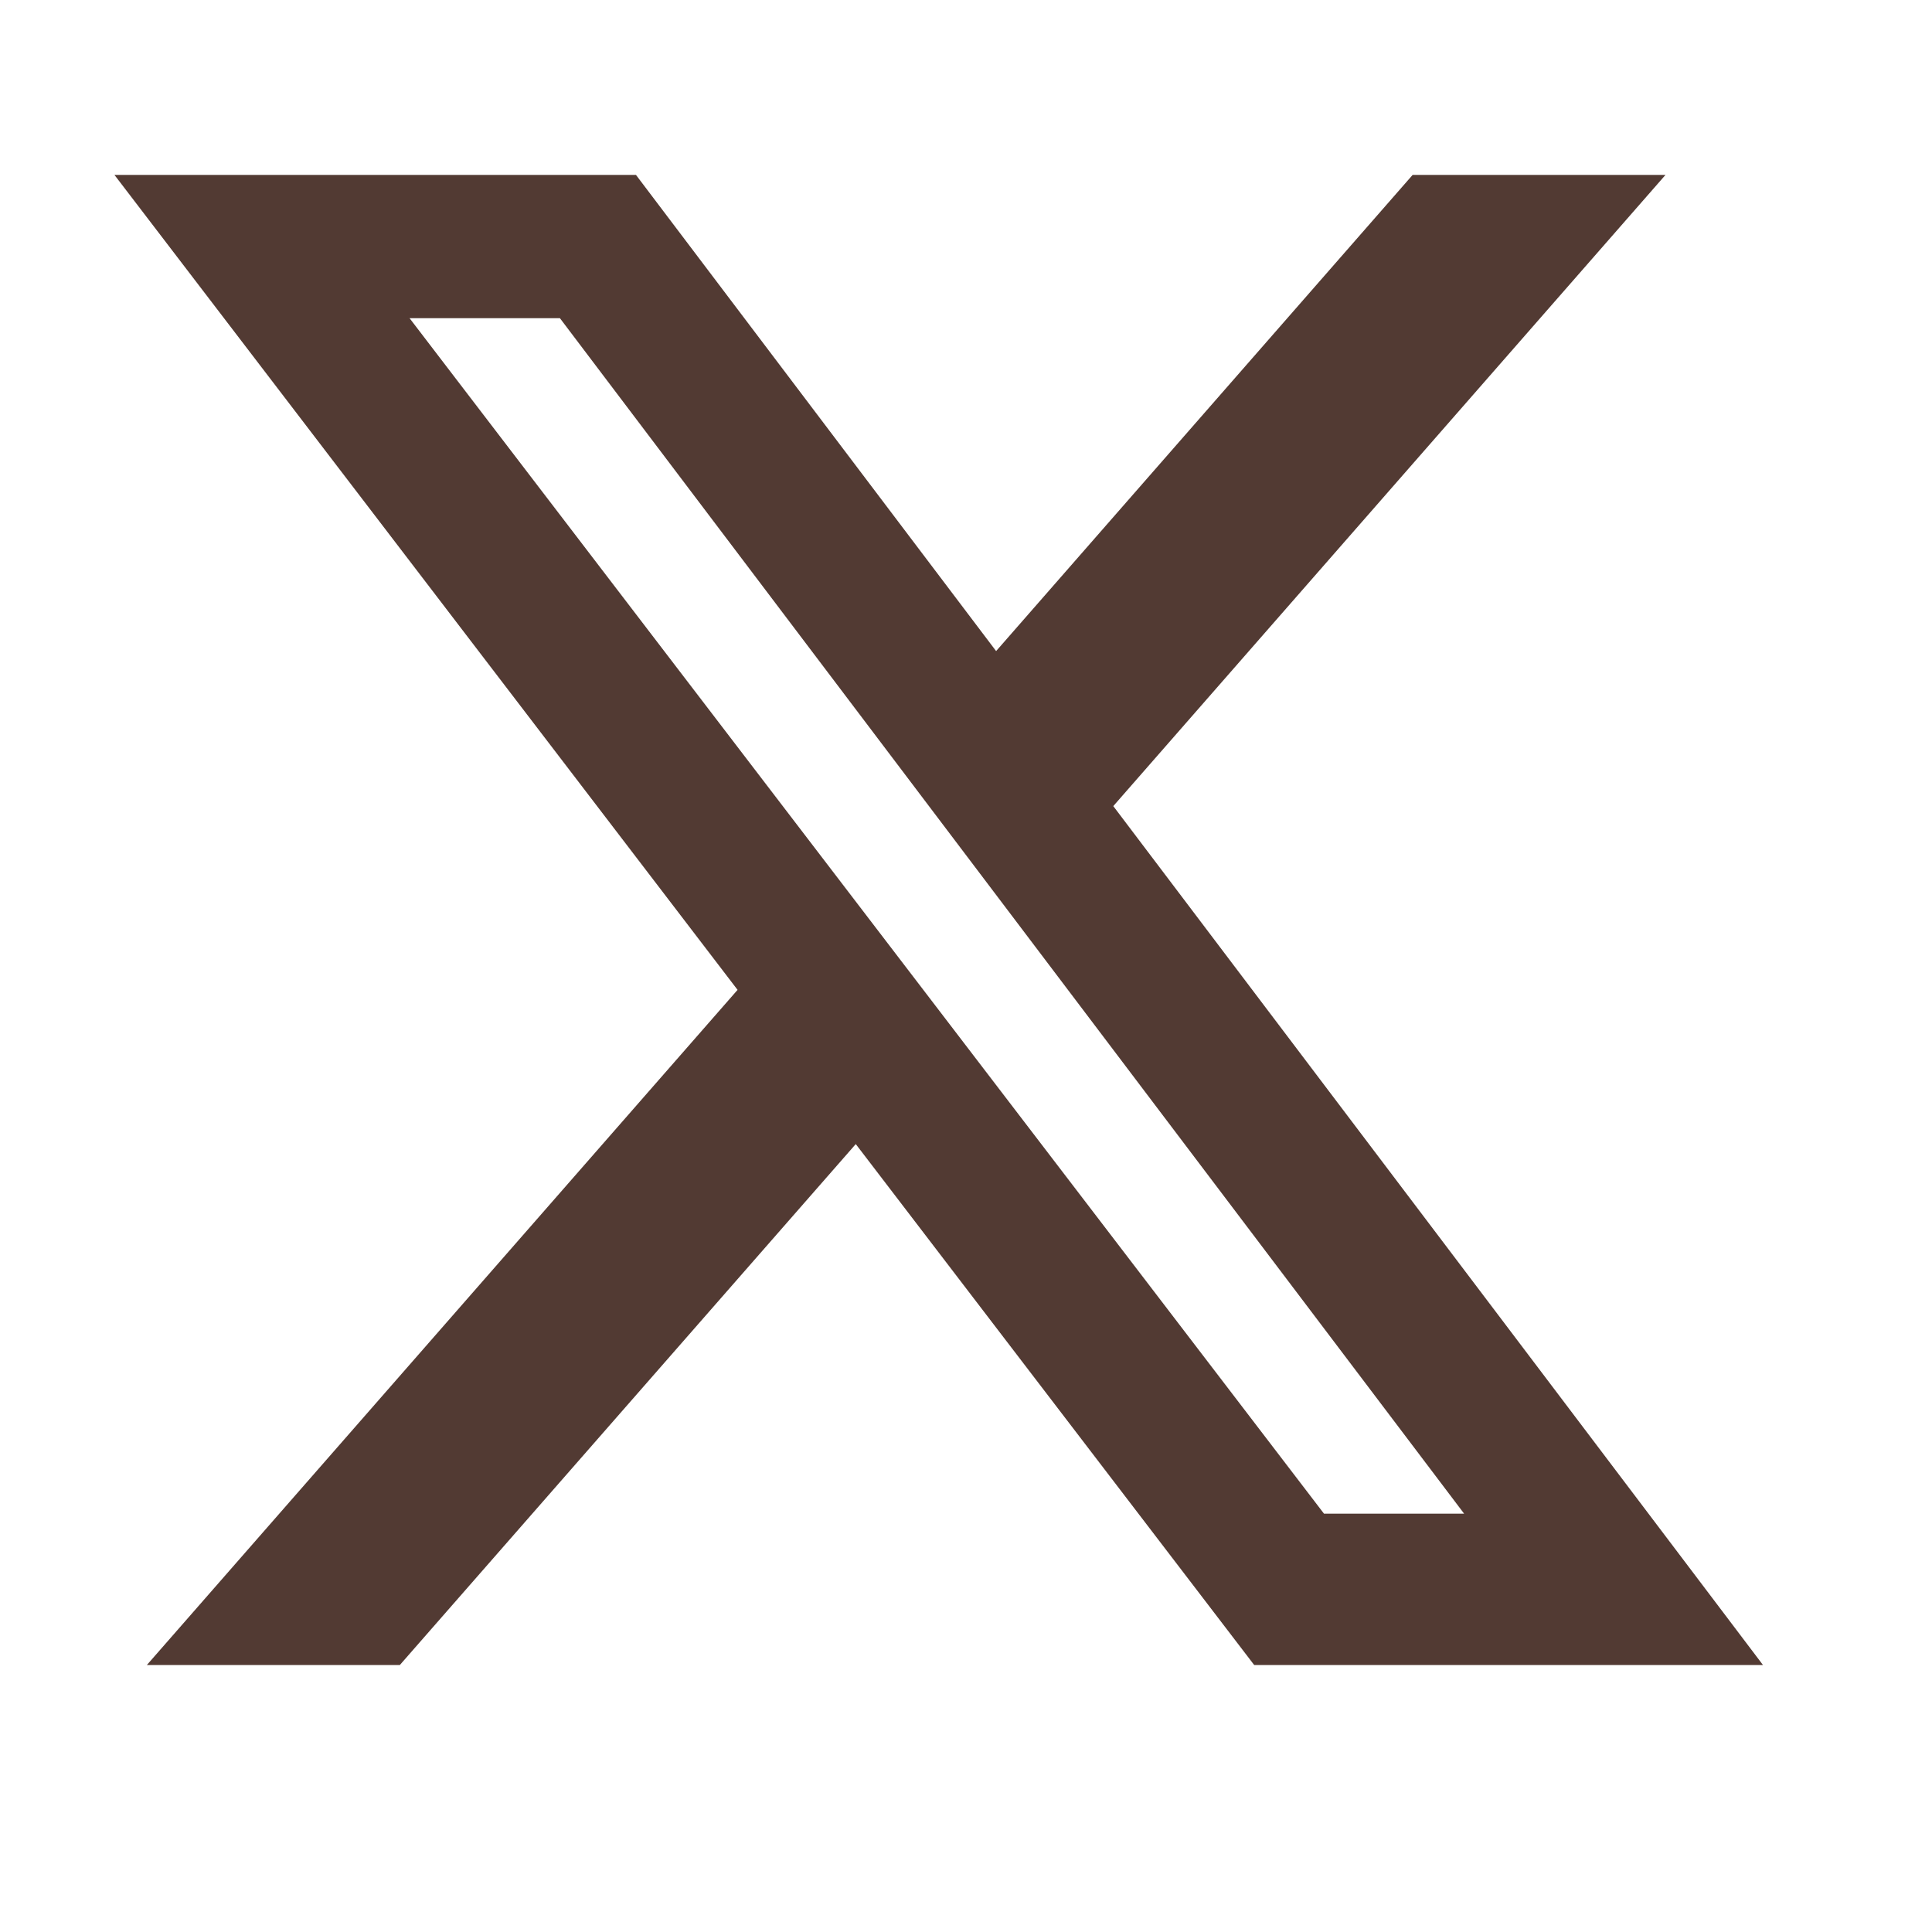 <svg width="17" height="17" viewBox="0 0 17 17" fill="none" xmlns="http://www.w3.org/2000/svg">
<path d="M12.431 1.539H14.655L9.796 7.093L15.513 14.651H11.036L7.53 10.067L3.518 14.651H1.292L6.49 8.71L1.007 1.539H5.596L8.765 5.729L12.43 1.539H12.431ZM11.65 13.319H12.883L4.927 2.8H3.604L11.65 13.319Z" fill="#523A33"/>
</svg>
